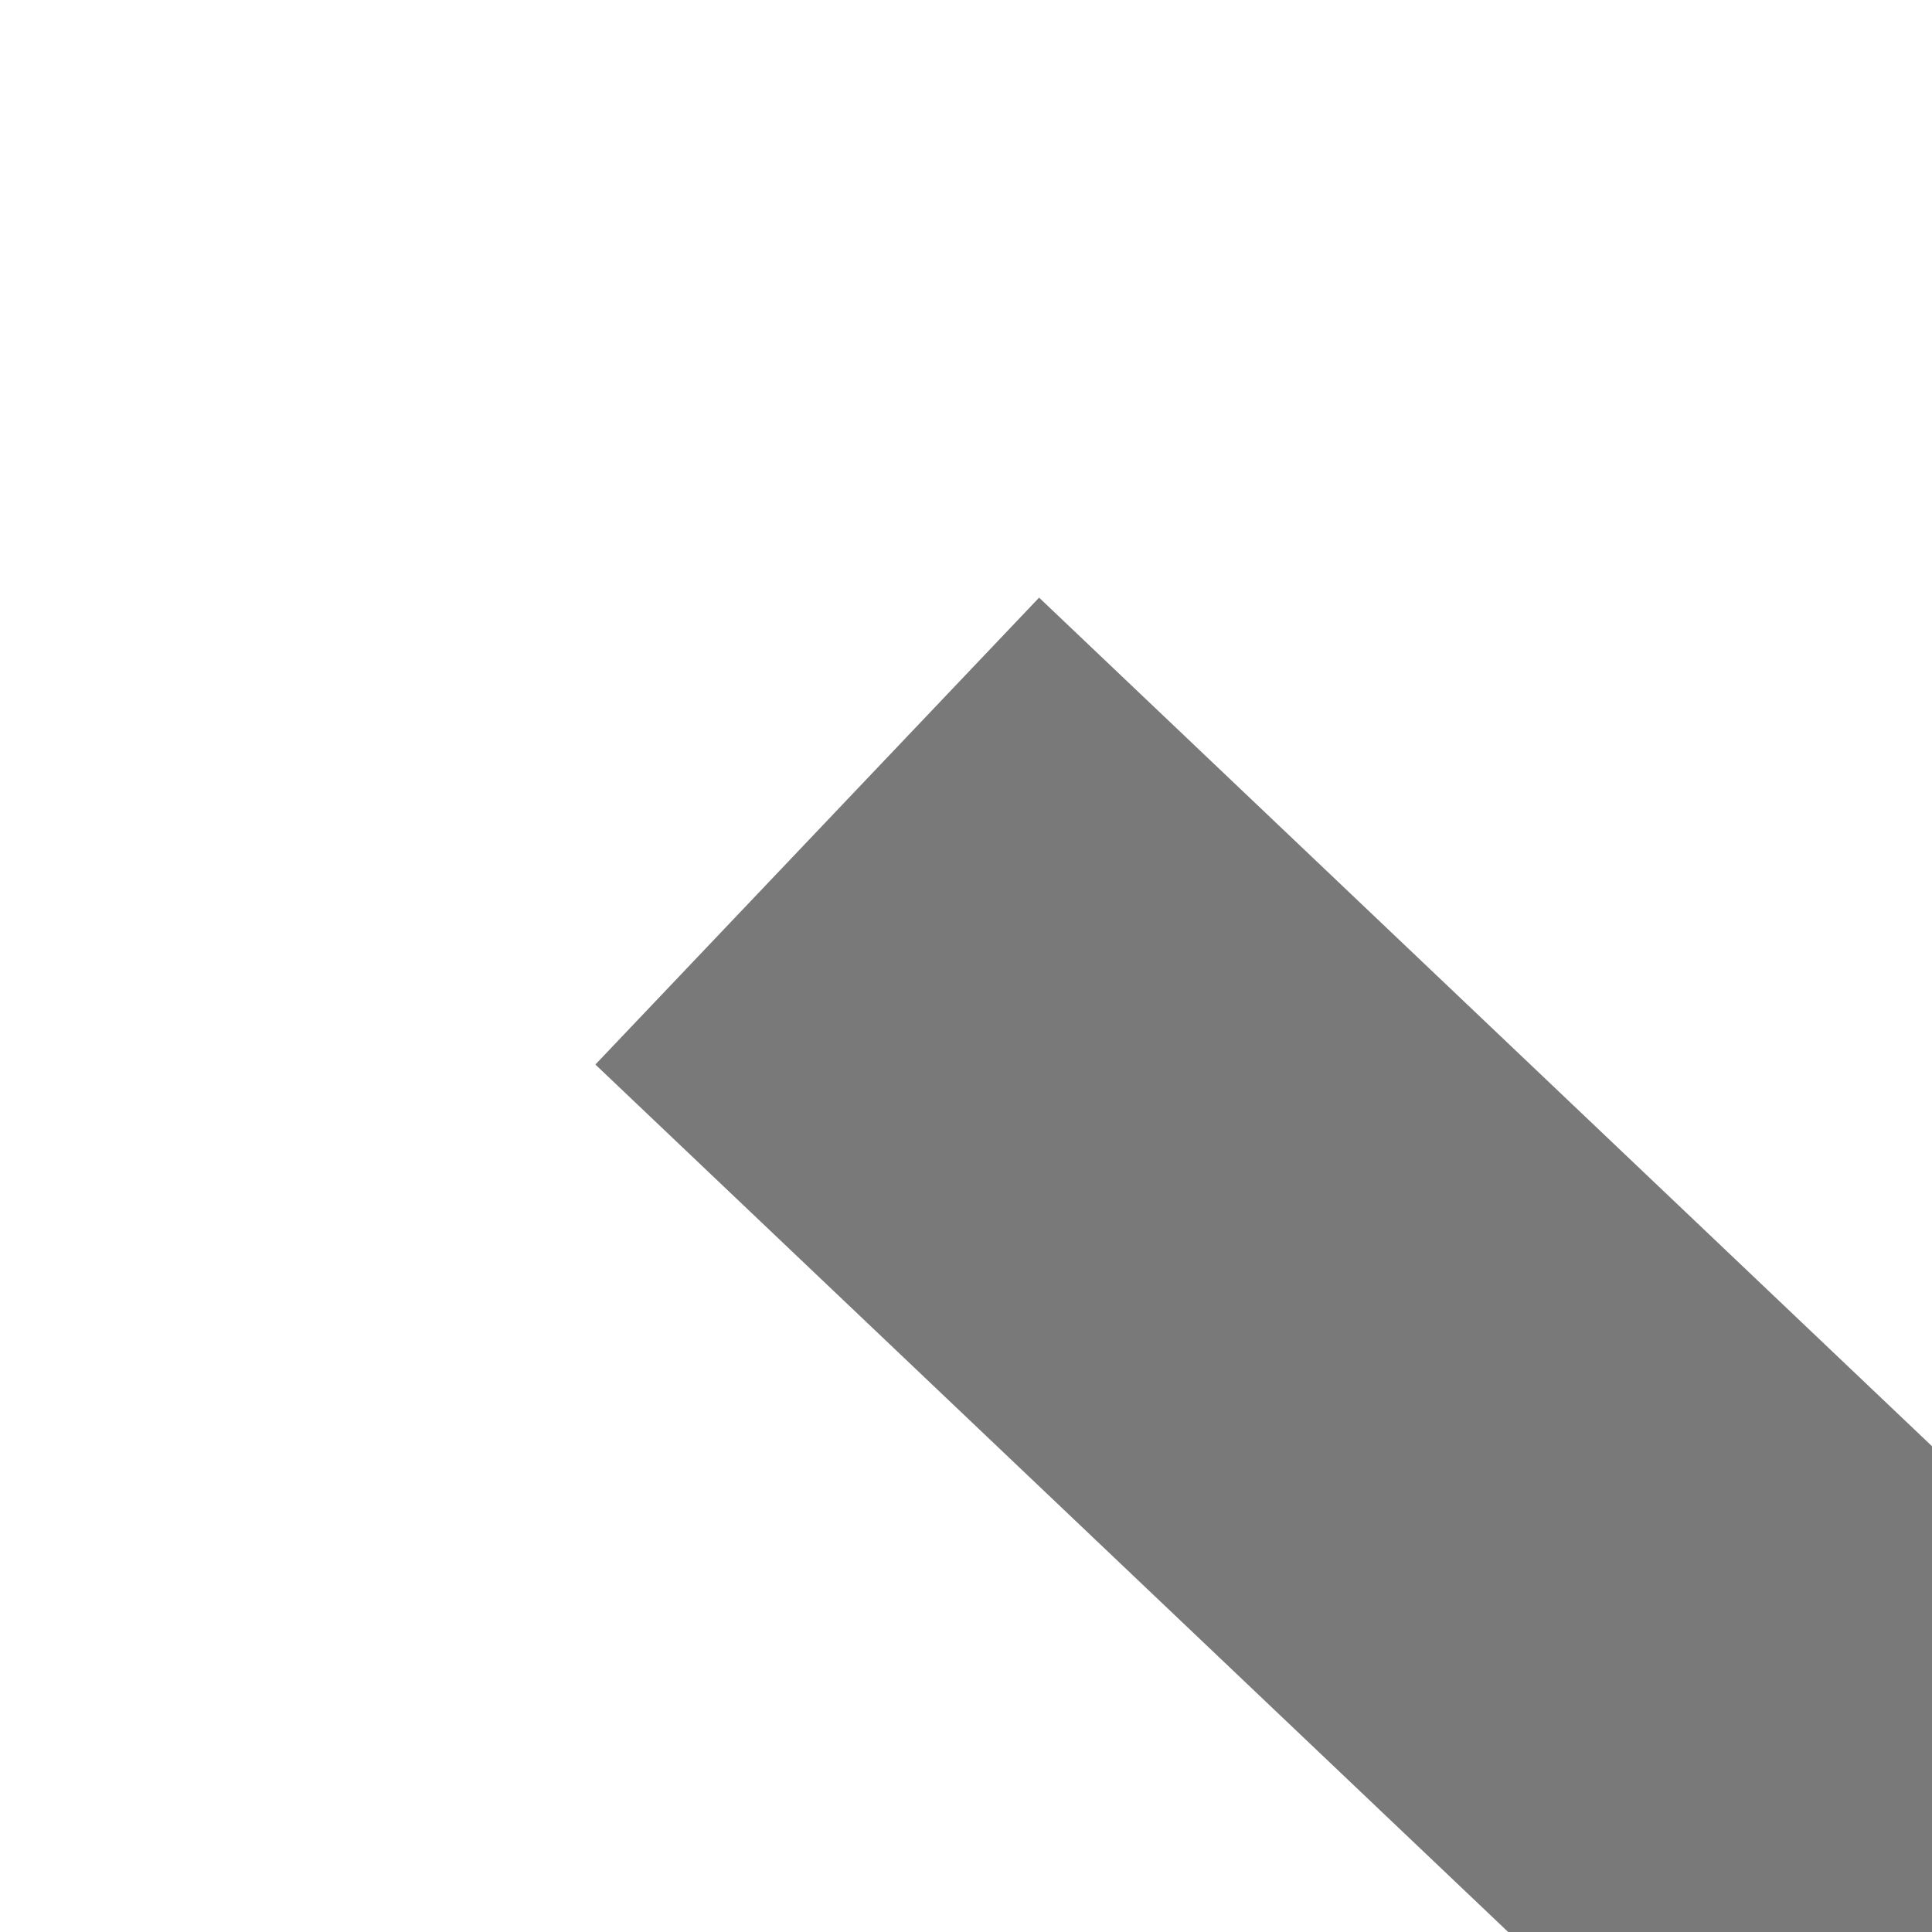 ﻿<?xml version="1.0" encoding="utf-8"?>
<svg version="1.1" xmlns:xlink="http://www.w3.org/1999/xlink" width="6px" height="6px" preserveAspectRatio="xMinYMid meet" viewBox="336 235  6 4" xmlns="http://www.w3.org/2000/svg">
  <path d="M 350.4 275  L 358 282  L 365.6 275  L 350.4 275  Z " fill-rule="nonzero" fill="#797979" stroke="none" transform="matrix(0.689 -0.725 0.725 0.689 -73.424 339.039 )" />
  <path d="M 358 228  L 358 276  " stroke-width="2" stroke="#797979" fill="none" transform="matrix(0.689 -0.725 0.725 0.689 -73.424 339.039 )" />
</svg>